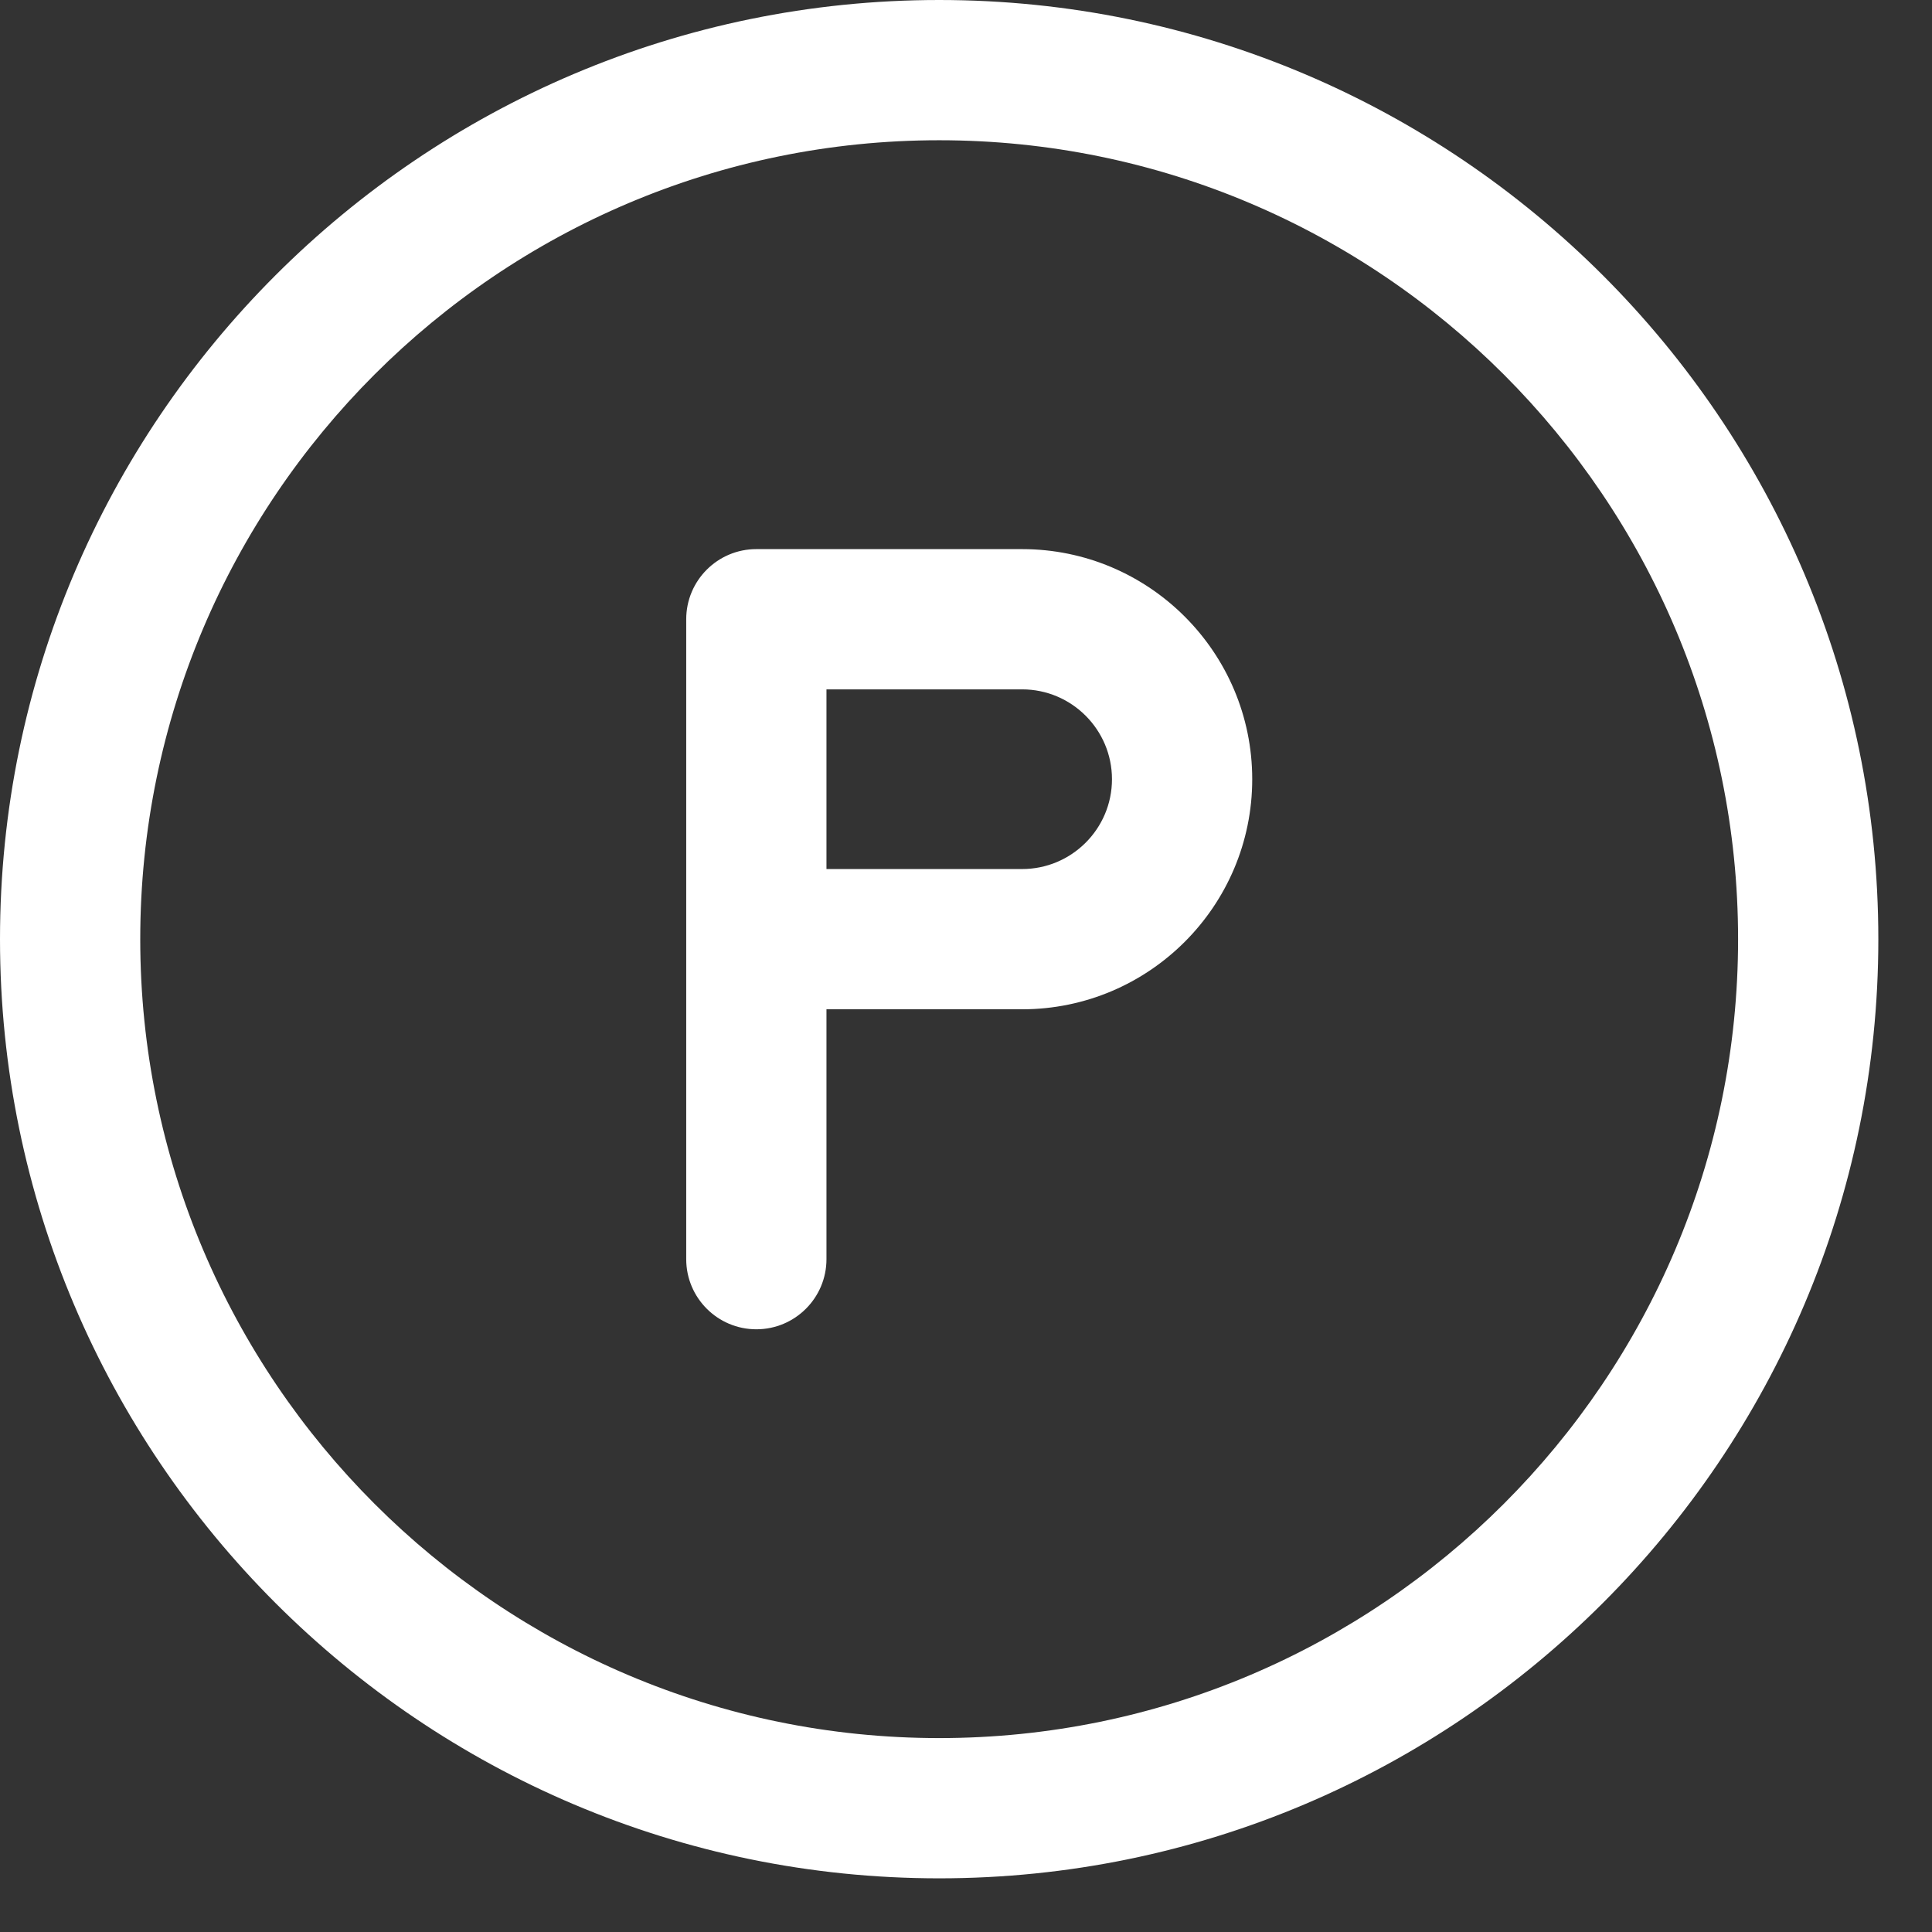 <svg width="27" height="27" viewBox="0 0 27 27" fill="none" xmlns="http://www.w3.org/2000/svg">
<rect x="0" y="0" width="27" height="27" fill="#333333" stroke="none"/>
<path d="M13.125 0C5.888 0 0 5.888 0 13.125C0 20.362 5.888 26.25 13.125 26.25C20.362 26.25 26.25 20.362 26.25 13.125C26.25 5.888 20.362 0 13.125 0ZM13.125 24.29C6.969 24.29 1.96 19.281 1.96 13.125C1.96 6.969 6.969 1.96 13.125 1.96C19.282 1.96 24.29 6.969 24.29 13.125C24.29 19.281 19.282 24.29 13.125 24.29Z" fill="white"/>
<path d="M14.284 7.674H10.57C10.029 7.674 9.59 8.113 9.59 8.654V13.125V17.597C9.59 18.138 10.029 18.577 10.57 18.577C11.111 18.577 11.55 18.138 11.55 17.597V14.105H14.284C16.057 14.105 17.5 12.663 17.5 10.89C17.5 9.116 16.057 7.674 14.284 7.674ZM14.284 12.145H11.55V9.634H14.284C14.977 9.634 15.54 10.197 15.54 10.89C15.54 11.582 14.977 12.145 14.284 12.145Z" fill="white"/>
</svg>
